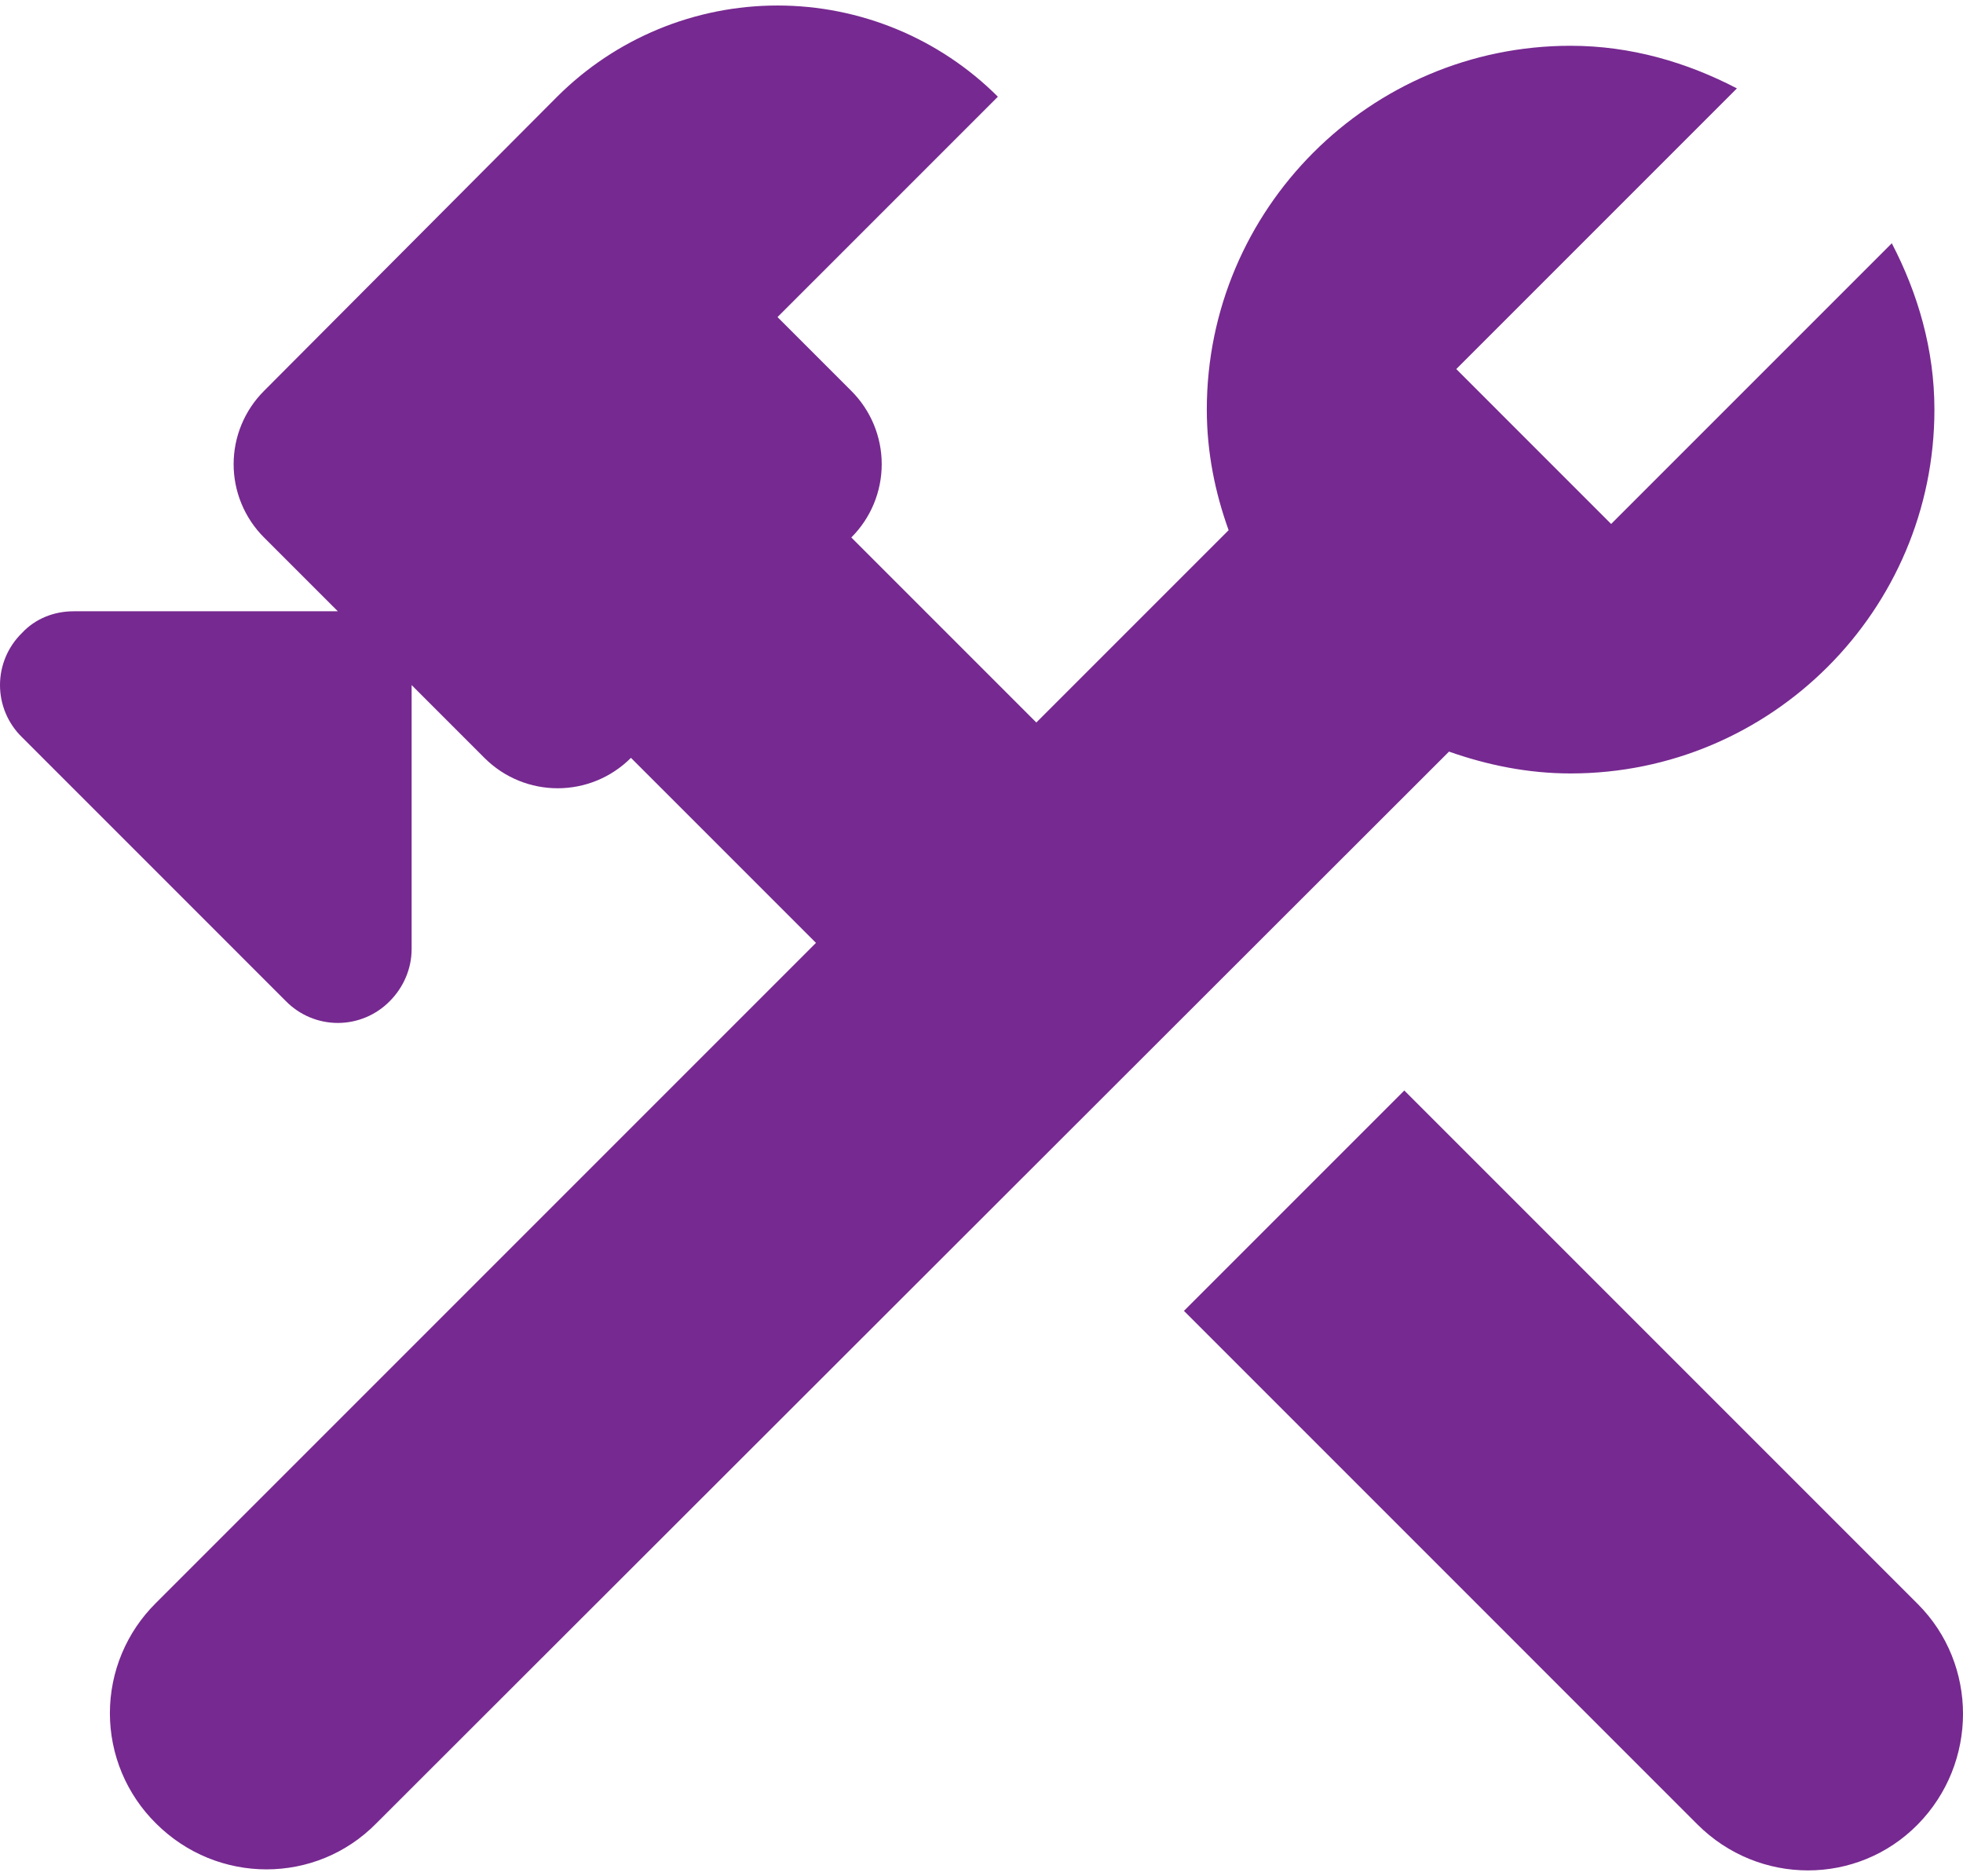 <svg width="180" height="172" viewBox="0 0 180 172" fill="none" xmlns="http://www.w3.org/2000/svg">
<path d="M175.854 147.071L128.769 99.987L108.563 120.193L155.647 167.278C161.271 172.901 170.326 172.901 175.854 167.278C181.382 161.654 181.382 152.599 175.854 147.071ZM144.019 70.916C162.415 70.916 177.379 55.952 177.379 37.556C177.379 32.028 175.854 26.881 173.471 22.306L147.736 48.041L133.535 33.839L159.269 8.105C154.694 5.722 149.547 4.197 144.019 4.197C125.624 4.197 110.66 19.161 110.66 37.556C110.66 41.464 111.422 45.181 112.661 48.613L95.028 66.246L78.062 49.28C78.946 48.398 79.647 47.351 80.125 46.198C80.604 45.045 80.85 43.809 80.85 42.56C80.85 41.312 80.604 40.076 80.125 38.923C79.647 37.77 78.946 36.722 78.062 35.841L71.295 29.073L91.502 8.867C86.14 3.512 78.873 0.505 71.295 0.505C63.718 0.505 56.45 3.512 51.089 8.867L24.21 35.841C23.327 36.722 22.626 37.77 22.148 38.923C21.669 40.076 21.423 41.312 21.423 42.56C21.423 43.809 21.669 45.045 22.148 46.198C22.626 47.351 23.327 48.398 24.21 49.28L30.978 56.047H6.768C4.957 56.047 3.242 56.714 2.003 58.049C1.369 58.67 0.865 59.411 0.521 60.23C0.177 61.048 0 61.927 0 62.814C0 63.702 0.177 64.581 0.521 65.399C0.865 66.217 1.369 66.959 2.003 67.58L26.212 91.79C26.833 92.424 27.575 92.927 28.393 93.271C29.211 93.615 30.09 93.792 30.978 93.792C31.865 93.792 32.744 93.615 33.562 93.271C34.381 92.927 35.122 92.424 35.743 91.79C36.983 90.55 37.745 88.835 37.745 87.024V62.814L44.417 69.486C48.134 73.204 54.139 73.204 57.856 69.486L74.822 86.452L14.298 146.976C12.961 148.297 11.899 149.87 11.175 151.604C10.45 153.339 10.077 155.2 10.077 157.079C10.077 158.959 10.45 160.82 11.175 162.554C11.899 164.288 12.961 165.861 14.298 167.182C19.921 172.806 28.976 172.806 34.504 167.182L132.868 68.914C136.394 70.153 140.111 70.916 144.019 70.916Z" fill="#762990"/>
</svg>
